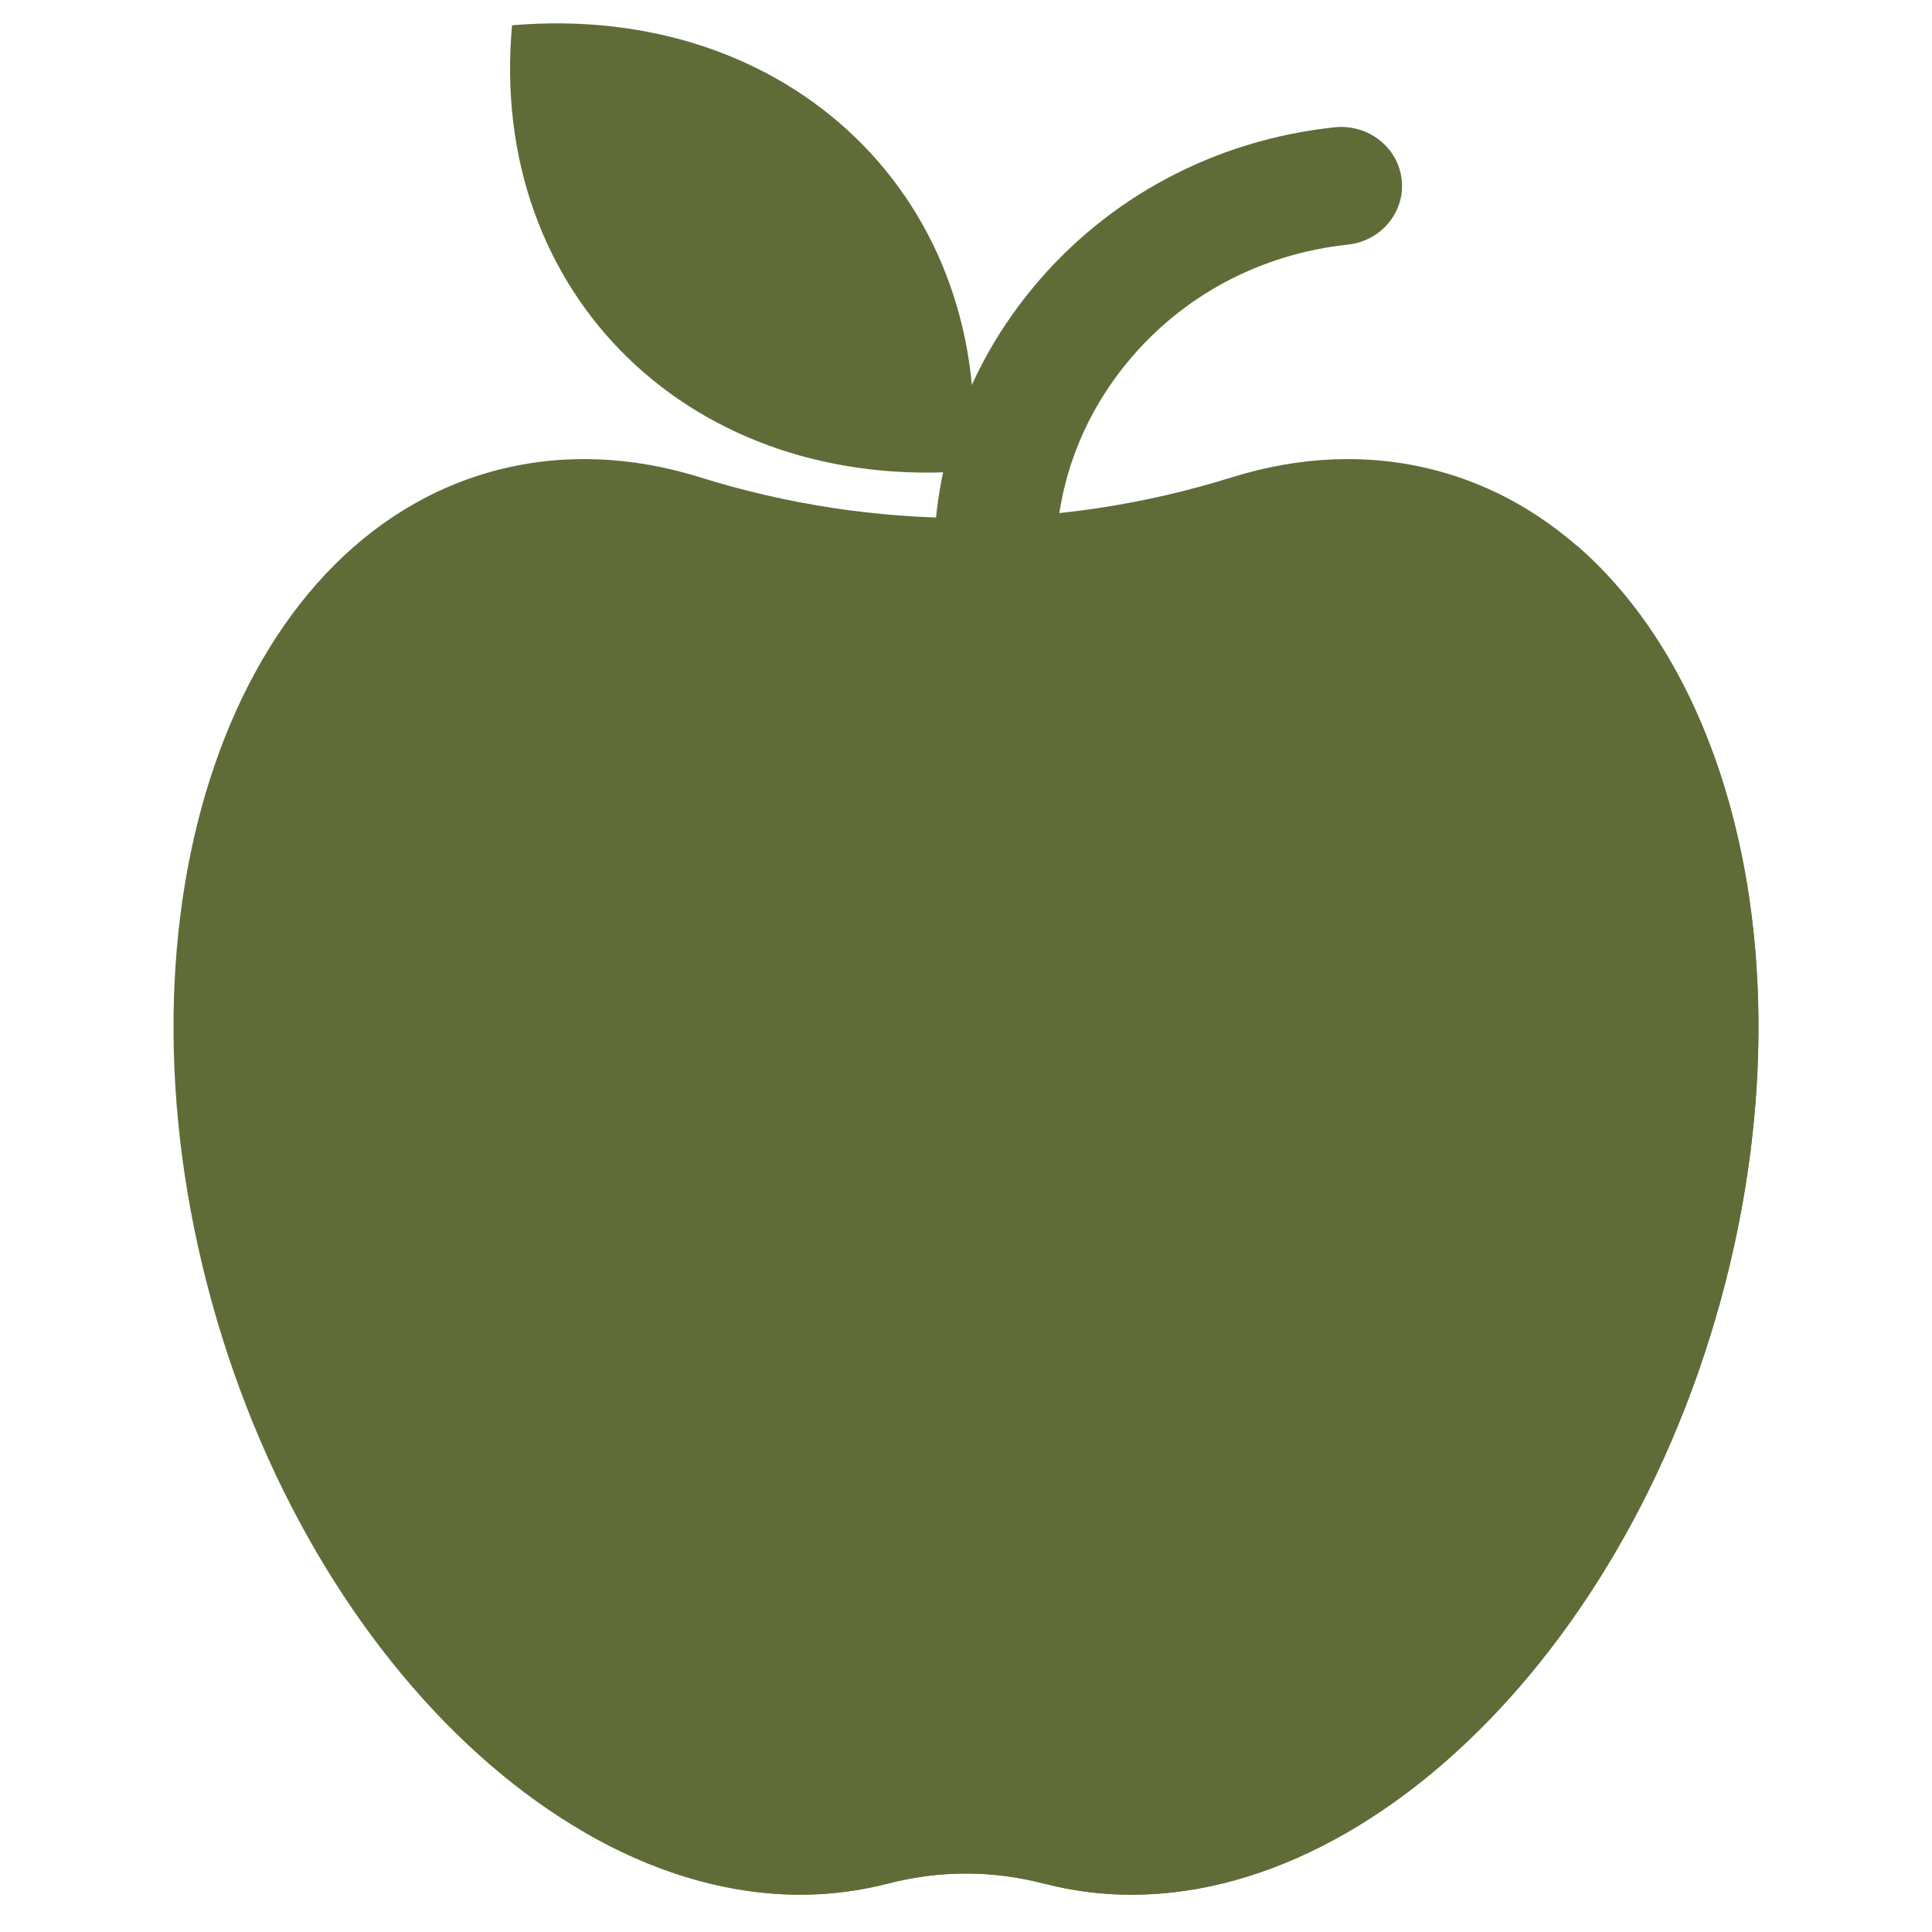 <svg width="32" height="32" viewBox="0 0 64 63" fill="none" xmlns="http://www.w3.org/2000/svg">
<g clip-path="url(#clip0)">
<path d="M32.195 15.092C22.959 15.881 16.149 9.283 16.962 0.338C26.198 -0.451 33.008 6.147 32.195 15.092Z" fill="#606C38"/>
<path d="M32.549 21.324C31.752 21.131 31.126 20.477 31.031 19.641C30.594 15.809 31.726 12.043 34.213 9.035C36.702 6.028 40.253 4.138 44.207 3.717C45.317 3.6 46.313 4.374 46.432 5.447C46.554 6.52 45.756 7.484 44.648 7.604C41.765 7.911 39.178 9.287 37.363 11.48C35.548 13.673 34.725 16.417 35.042 19.21C35.164 20.285 34.365 21.249 33.256 21.369C33.012 21.397 32.774 21.379 32.549 21.324Z" fill="#606C38"/>
<path d="M47.512 15.068C45.309 14.5 43.031 14.618 40.795 15.315C35.052 17.108 28.946 17.108 23.203 15.315C20.967 14.618 18.689 14.5 16.486 15.068C7.691 17.338 3.448 29.662 7.006 42.596C10.565 55.531 20.577 64.174 29.372 61.904C29.383 61.902 29.391 61.9 29.401 61.897C31.11 61.45 32.89 61.45 34.599 61.897C34.609 61.898 34.617 61.9 34.628 61.904C43.421 64.174 53.435 55.529 56.994 42.596C60.55 29.662 56.305 17.338 47.512 15.068Z" fill="#606C38"/>
<path d="M56.992 42.594C53.435 55.527 43.417 64.168 34.617 61.904H34.597C32.89 61.452 31.102 61.452 29.395 61.904H29.374C26.062 62.751 22.587 62.062 19.356 60.192C36.609 53.736 49.534 37.437 52.236 17.576C57.703 22.32 59.837 32.26 56.992 42.594Z" fill="#606C38"/>
</g>
<defs>
<clipPath id="clip0">
<rect width="64" height="61.991" fill="white" transform="translate(0 0.274)"/>
</clipPath>
</defs>
</svg>
